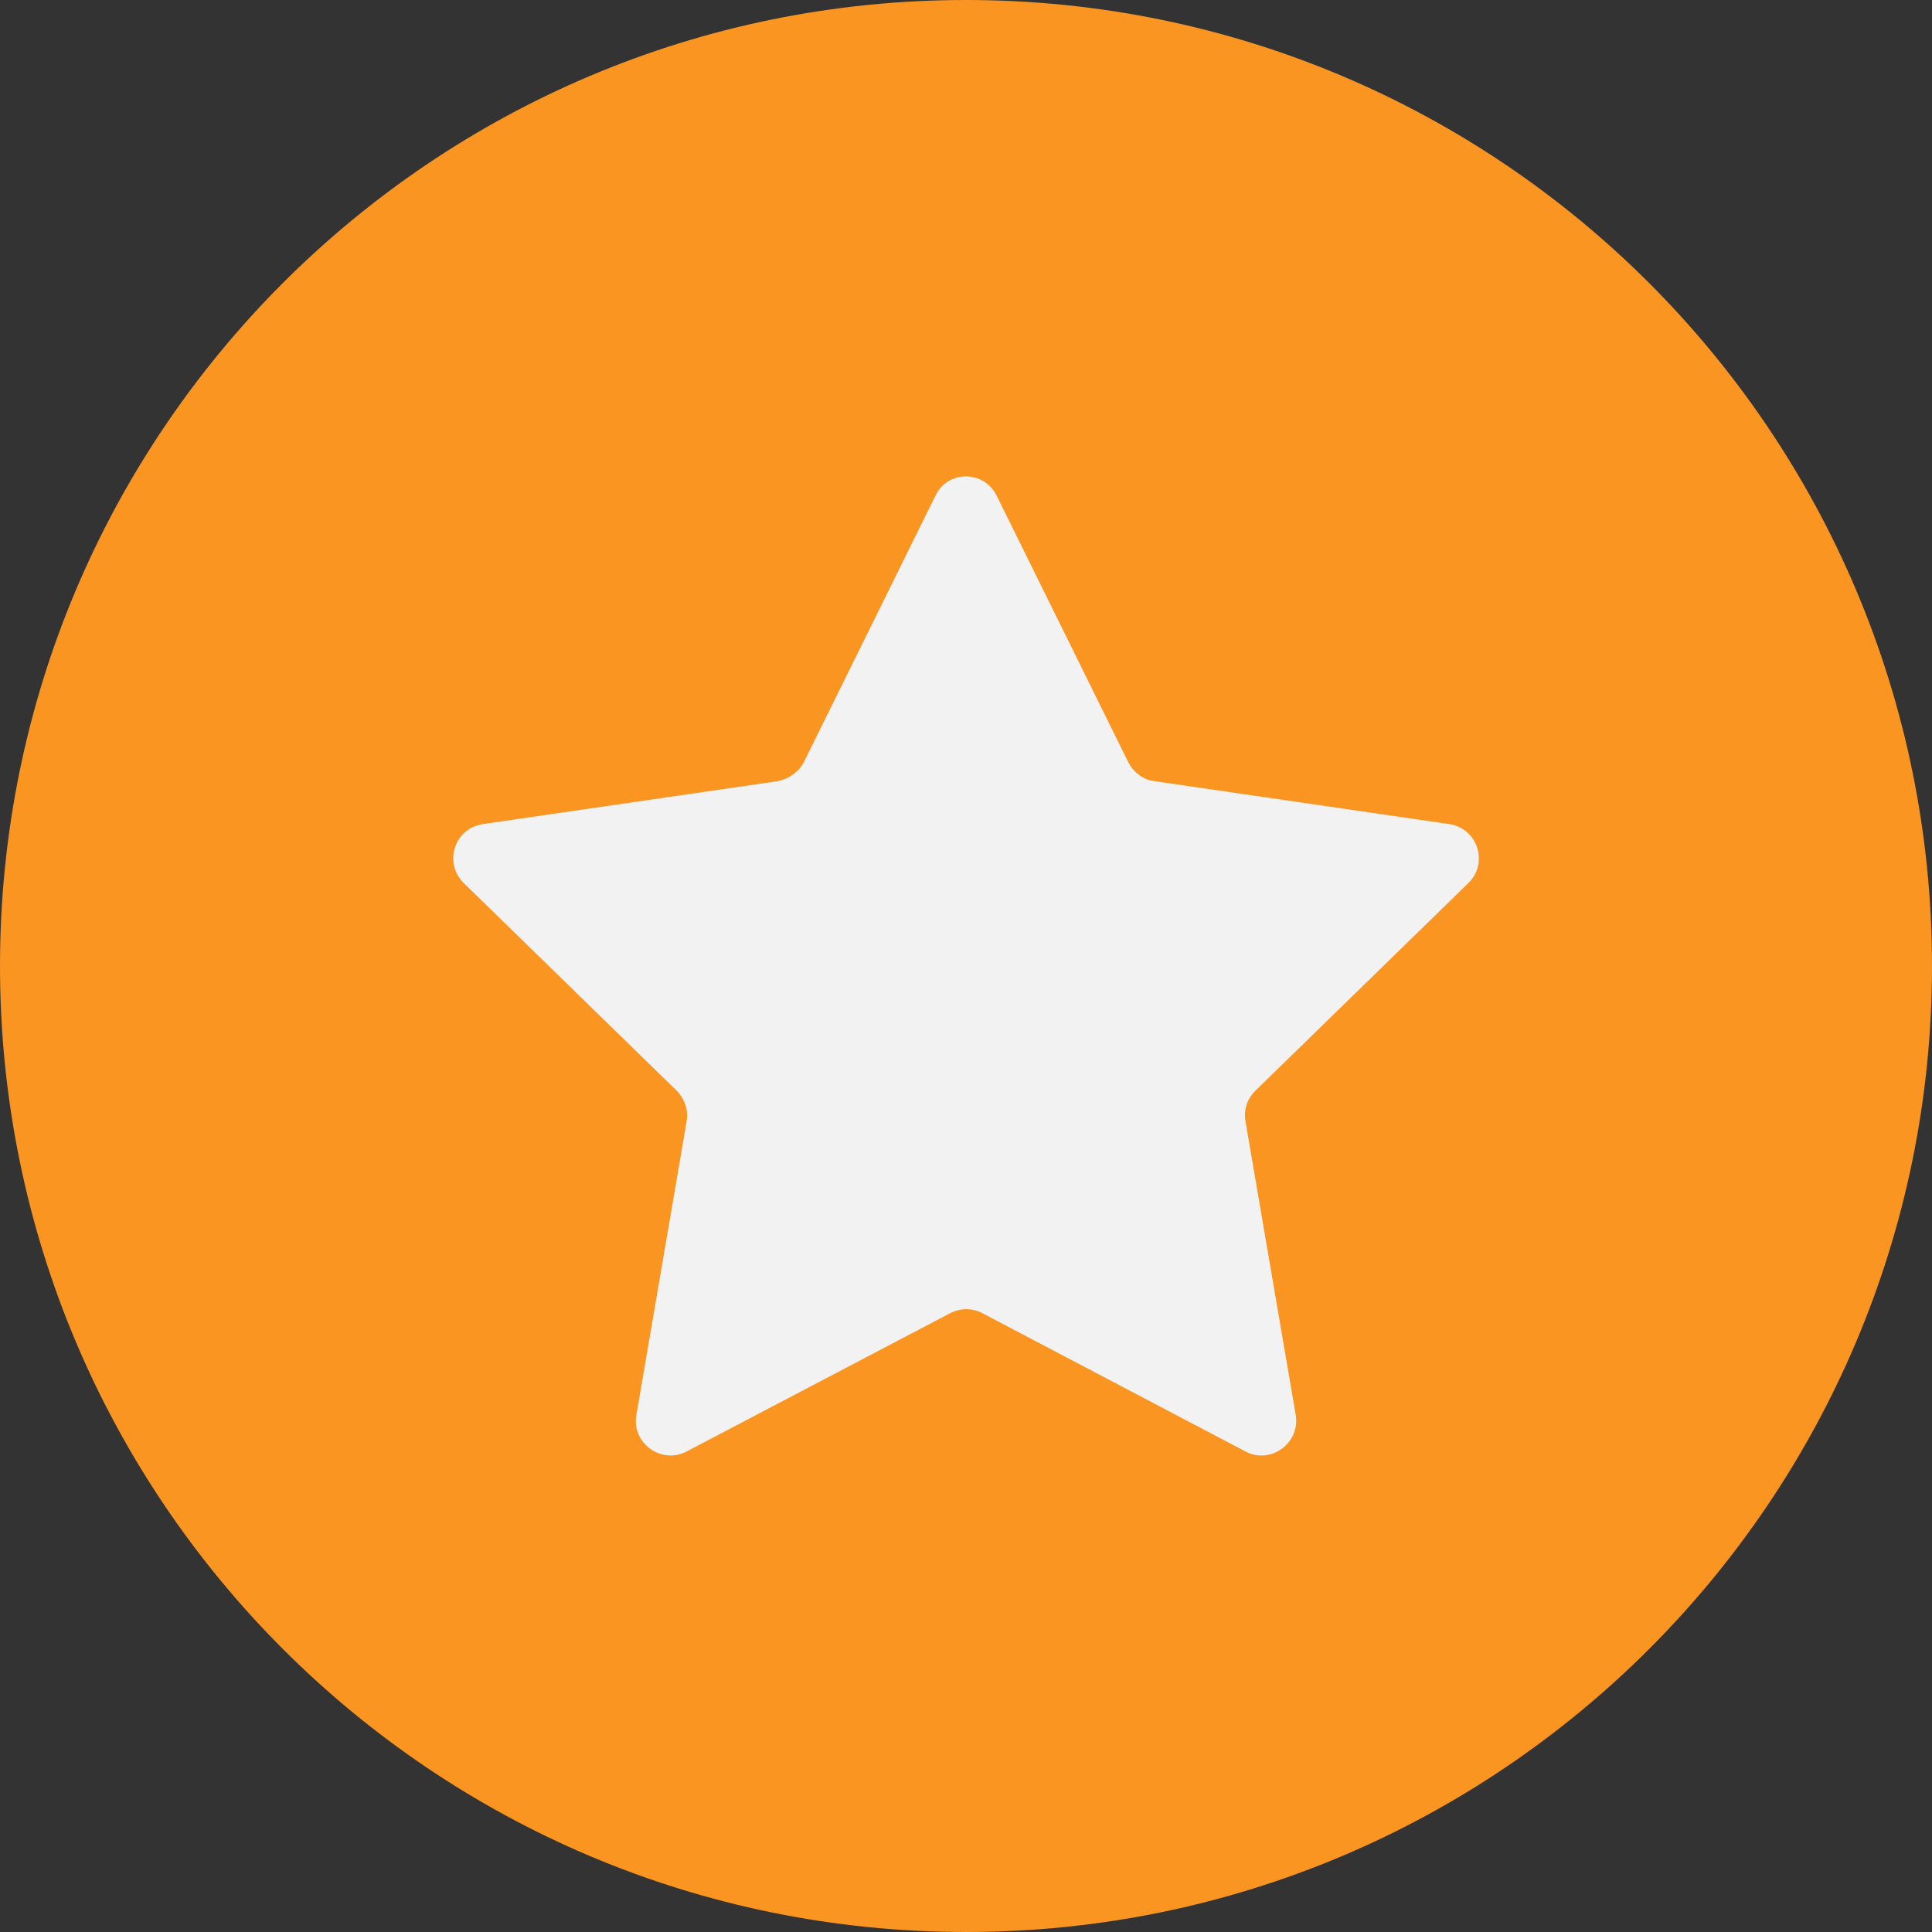 <svg width="36" height="36" viewBox="0 0 36 36" fill="none" xmlns="http://www.w3.org/2000/svg">
<rect x="0" y="0" width="36" height="36" fill="#333333" stroke="none"/>
<g id="fi_16742179" clip-path="url(#clip0_1793_8728)">
<g id="Group">
<path id="Vector" d="M18 36C27.941 36 36 27.941 36 18C36 8.059 27.941 0 18 0C8.059 0 0 8.059 0 18C0 27.941 8.059 36 18 36Z" fill="#FB9521"/>
<path id="Vector_2" d="M18.571 9.236L21.026 14.207C21.125 14.397 21.308 14.534 21.52 14.557L27.001 15.355C27.533 15.431 27.746 16.084 27.358 16.457L23.39 20.326C23.238 20.478 23.17 20.683 23.208 20.896L24.143 26.361C24.234 26.886 23.679 27.296 23.208 27.046L18.305 24.469C18.115 24.37 17.895 24.37 17.705 24.469L12.794 27.046C12.323 27.296 11.76 26.886 11.859 26.361L12.794 20.896C12.832 20.683 12.756 20.478 12.612 20.326L8.644 16.457C8.256 16.077 8.469 15.431 9.001 15.355L14.482 14.557C14.694 14.519 14.877 14.389 14.976 14.207L17.431 9.236C17.659 8.757 18.335 8.757 18.571 9.236Z" fill="#F2F2F3"/>
</g>
</g>
<defs>
<clipPath id="clip0_1793_8728">
<rect width="36" height="36" fill="#FB9521"/>
</clipPath>
</defs>
</svg>
